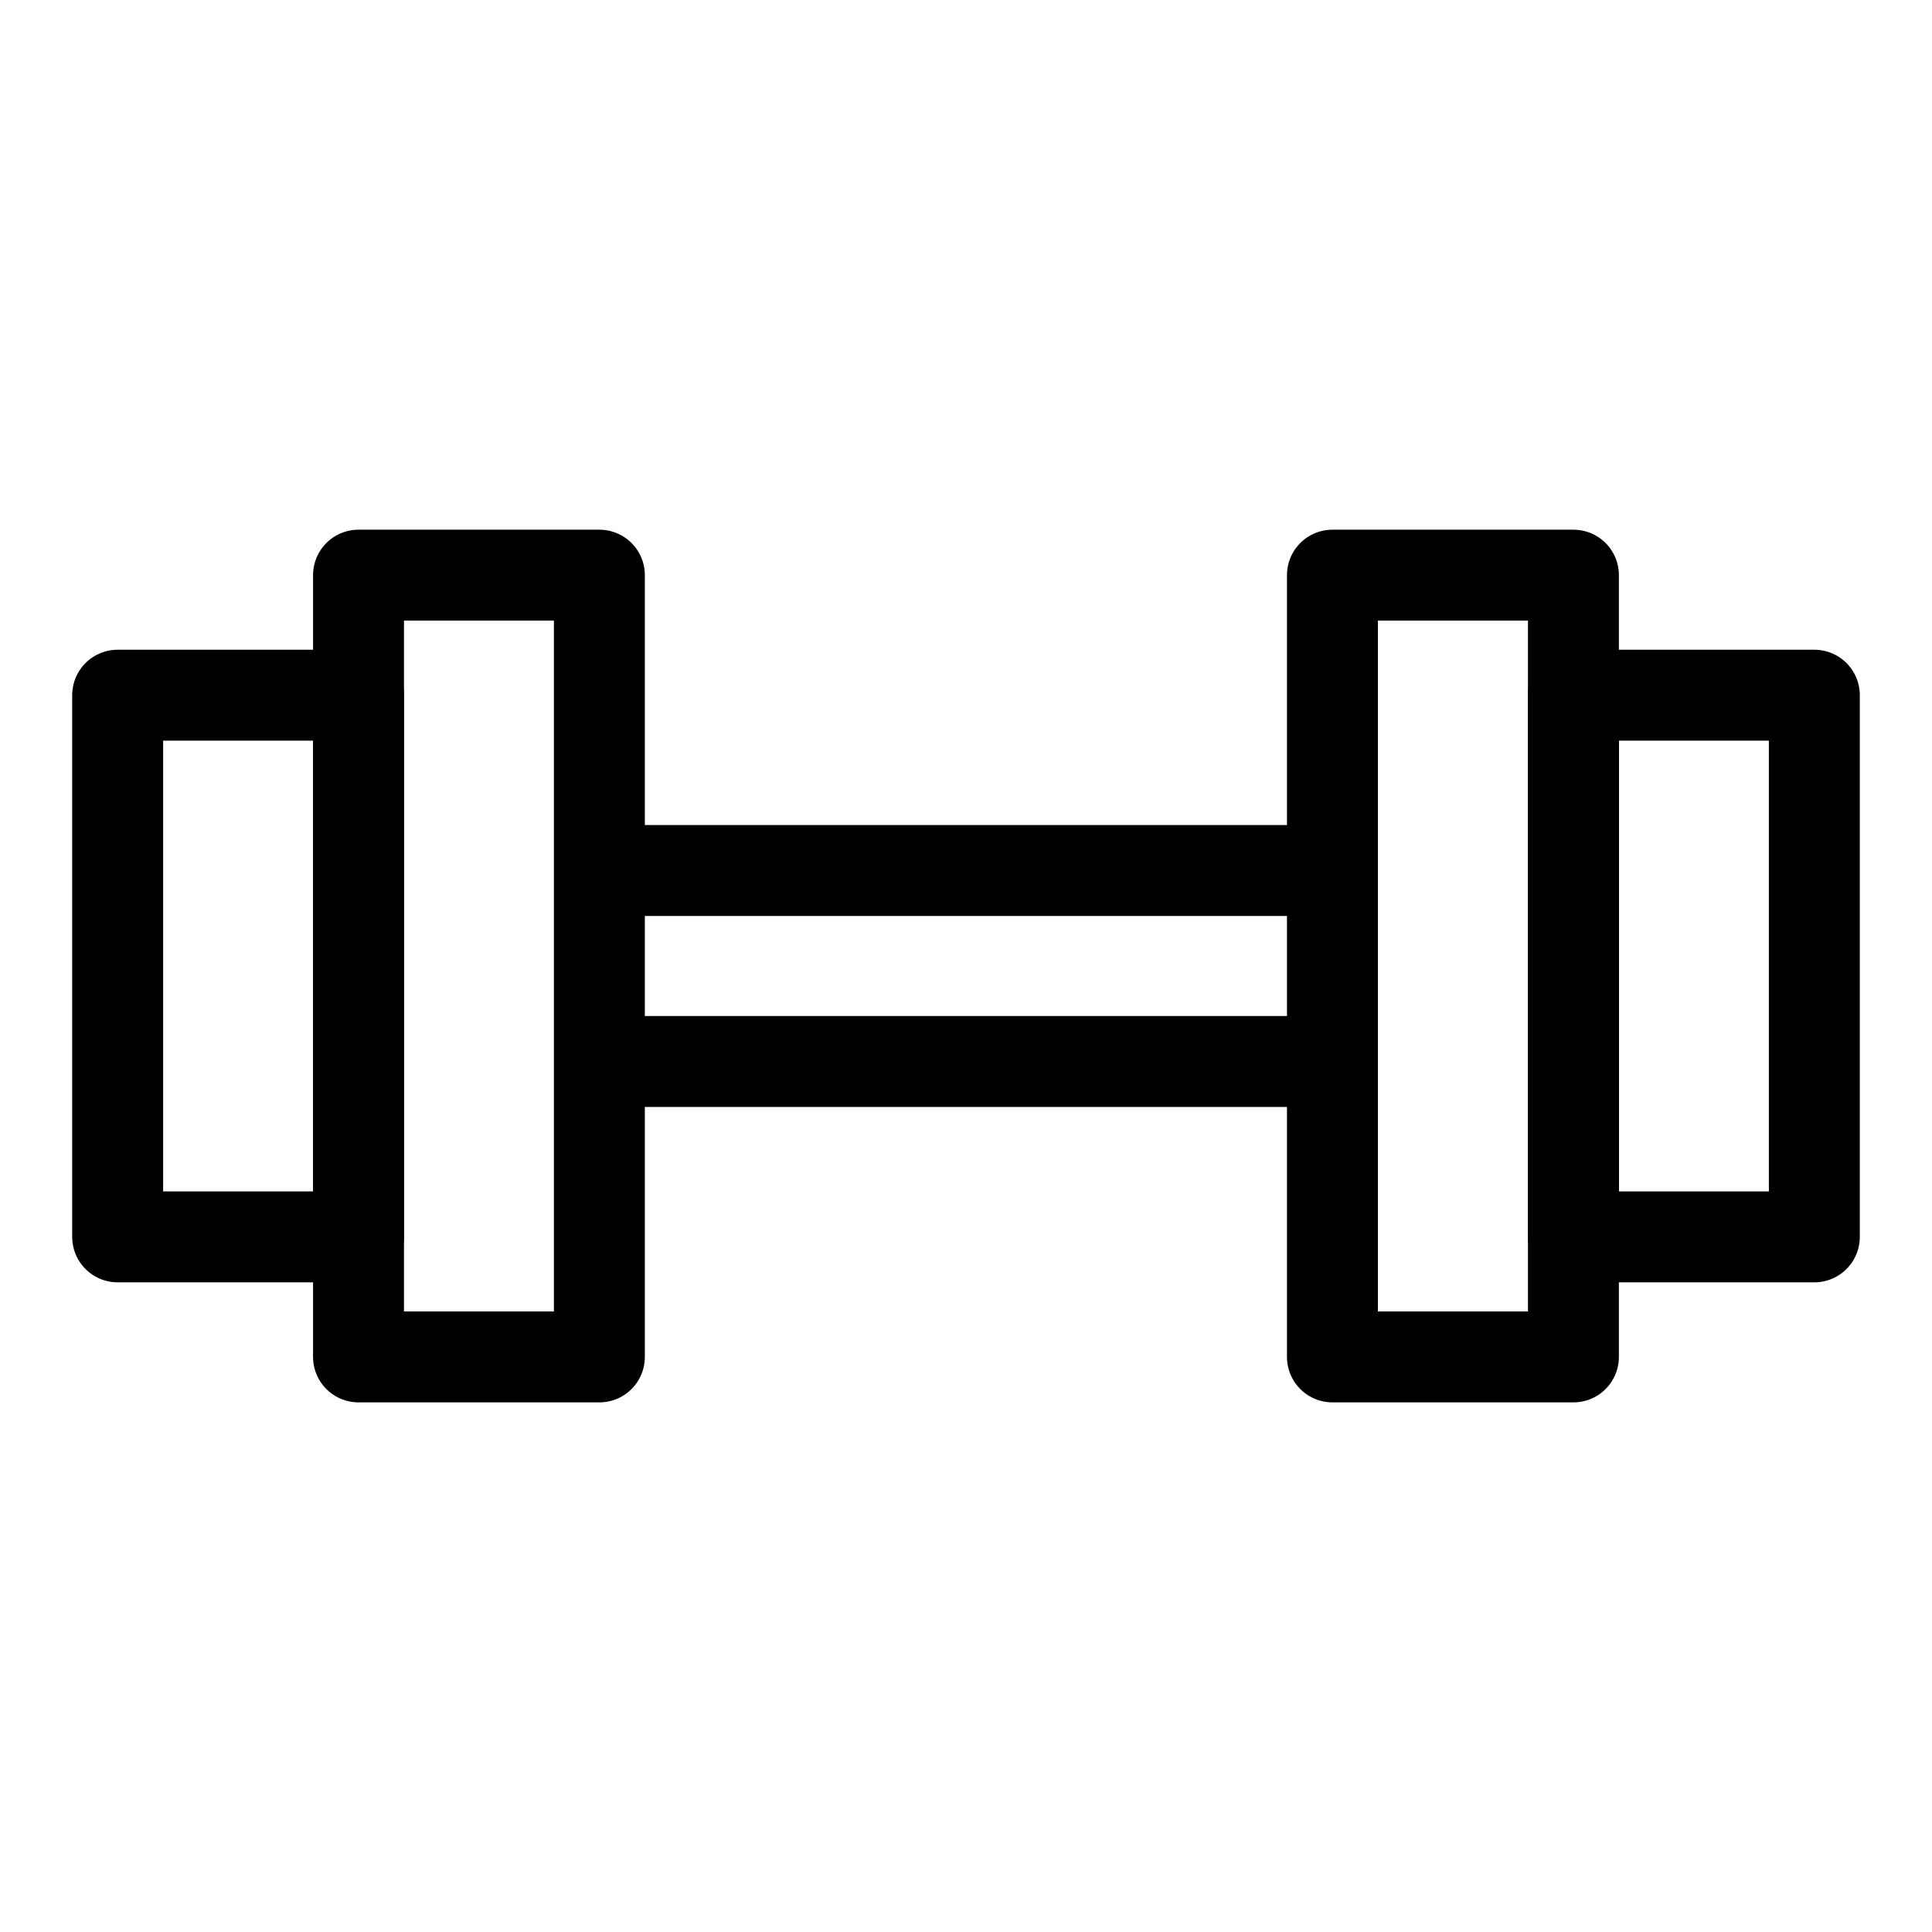 <?xml version="1.0" encoding="utf-8"?>
<!-- Generator: Adobe Illustrator 16.0.0, SVG Export Plug-In . SVG Version: 6.00 Build 0)  -->
<!DOCTYPE svg PUBLIC "-//W3C//DTD SVG 1.1//EN" "http://www.w3.org/Graphics/SVG/1.1/DTD/svg11.dtd">
<svg version="1.1" id="Layer_1" xmlns="http://www.w3.org/2000/svg" xmlns:xlink="http://www.w3.org/1999/xlink" x="0px" y="0px"
	 width="30px" height="30px" viewBox="0 0 30 30" enable-background="new 0 0 30 30" xml:space="preserve">
<g>
	
		<rect x="5.567" y="8.931" fill="none" stroke="#000000" stroke-width="1.412" stroke-linejoin="round" stroke-miterlimit="10" width="3.74" height="12.139"/>
	
		<rect x="1.827" y="10.795" fill="none" stroke="#000000" stroke-width="1.412" stroke-linejoin="round" stroke-miterlimit="10" width="3.74" height="8.411"/>
	
		<rect x="24.433" y="10.795" fill="none" stroke="#000000" stroke-width="1.412" stroke-linejoin="round" stroke-miterlimit="10" width="3.74" height="8.411"/>
	
		<rect x="20.69" y="8.931" fill="none" stroke="#000000" stroke-width="1.412" stroke-linejoin="round" stroke-miterlimit="10" width="3.742" height="12.139"/>
	<g>
		
			<line fill="none" stroke="#000000" stroke-width="1.412" stroke-linejoin="round" stroke-miterlimit="10" x1="20.69" y1="16.483" x2="9.308" y2="16.483"/>
		
			<line fill="none" stroke="#000000" stroke-width="1.412" stroke-linejoin="round" stroke-miterlimit="10" x1="9.308" y1="13.517" x2="20.69" y2="13.517"/>
	</g>
</g>
</svg>

